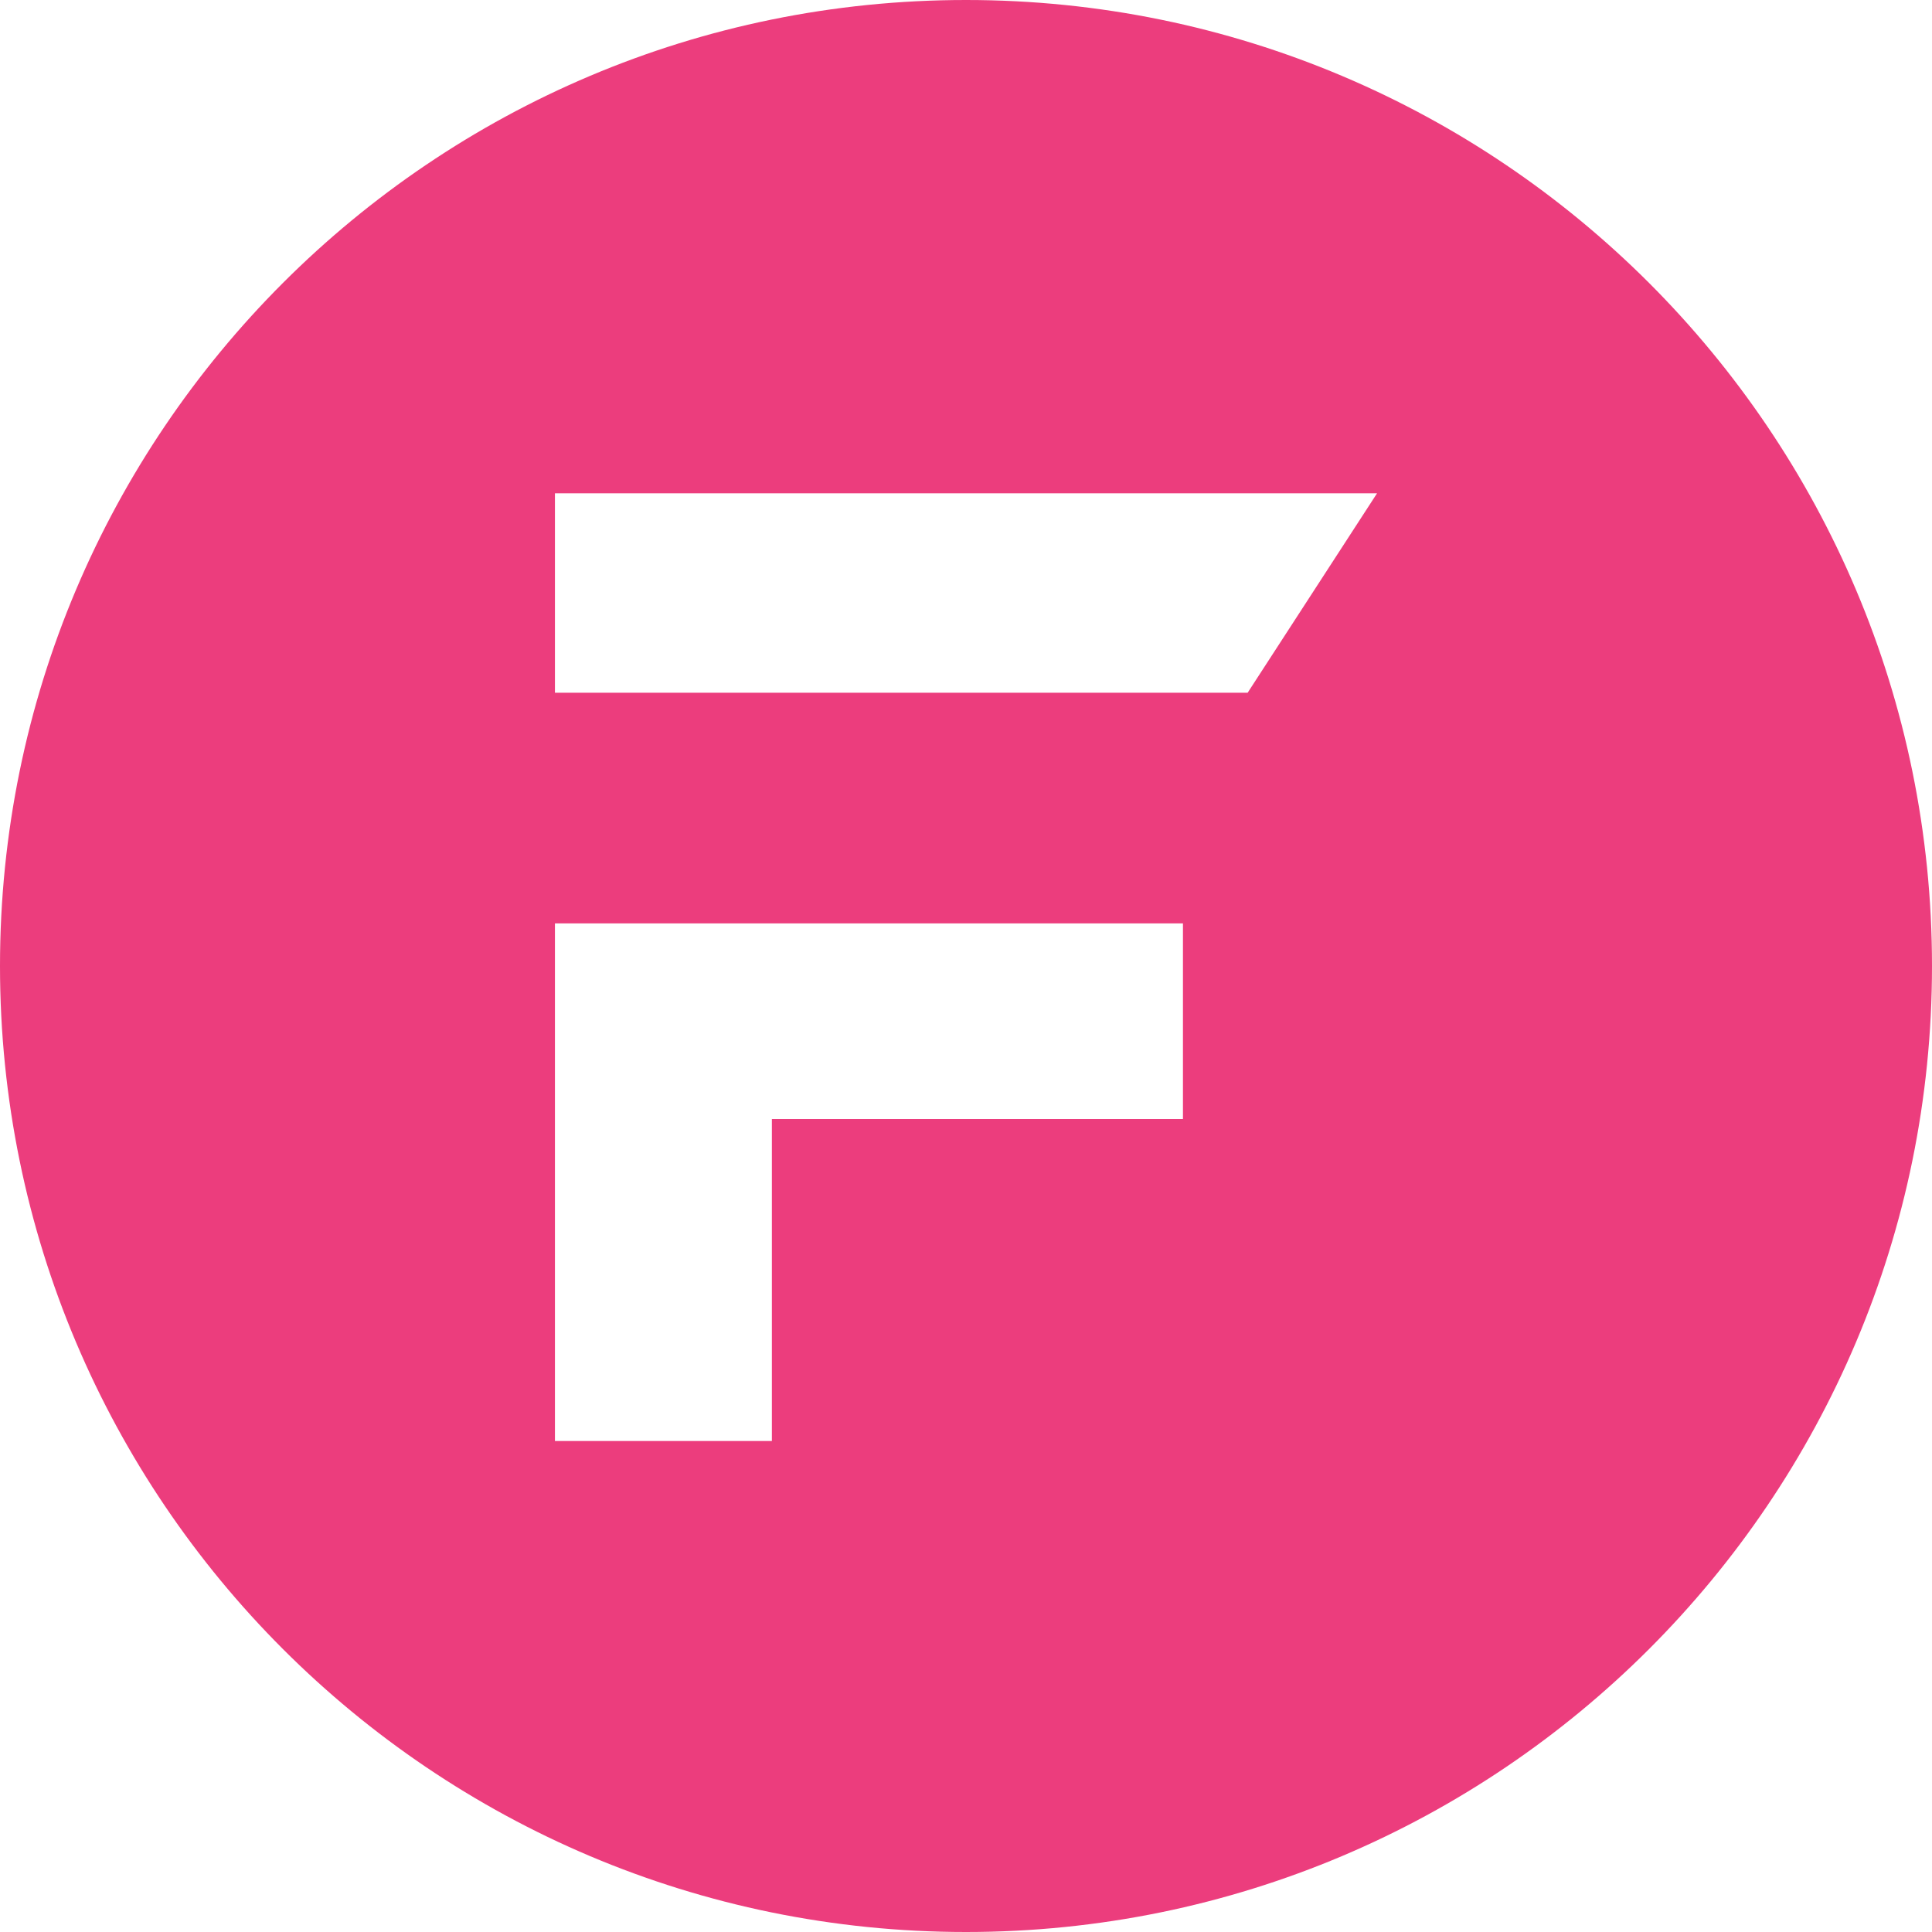 <svg width="200" height="200" viewBox="0 0 200 200" fill="none" xmlns="http://www.w3.org/2000/svg">
<path fill-rule="evenodd" clip-rule="evenodd" d="M100 0C44.772 0 0 44.772 0 100C0 155.228 44.772 200 100 200C155.228 200 200 155.228 200 100C200 44.772 155.228 0 100 0ZM142.553 51.064L129.157 71.71H57.447V51.064H142.553ZM57.447 95.587V149.173H79.905V115.839H122.459V95.587H57.447Z" fill="#ec3d7d"/>
</svg>
